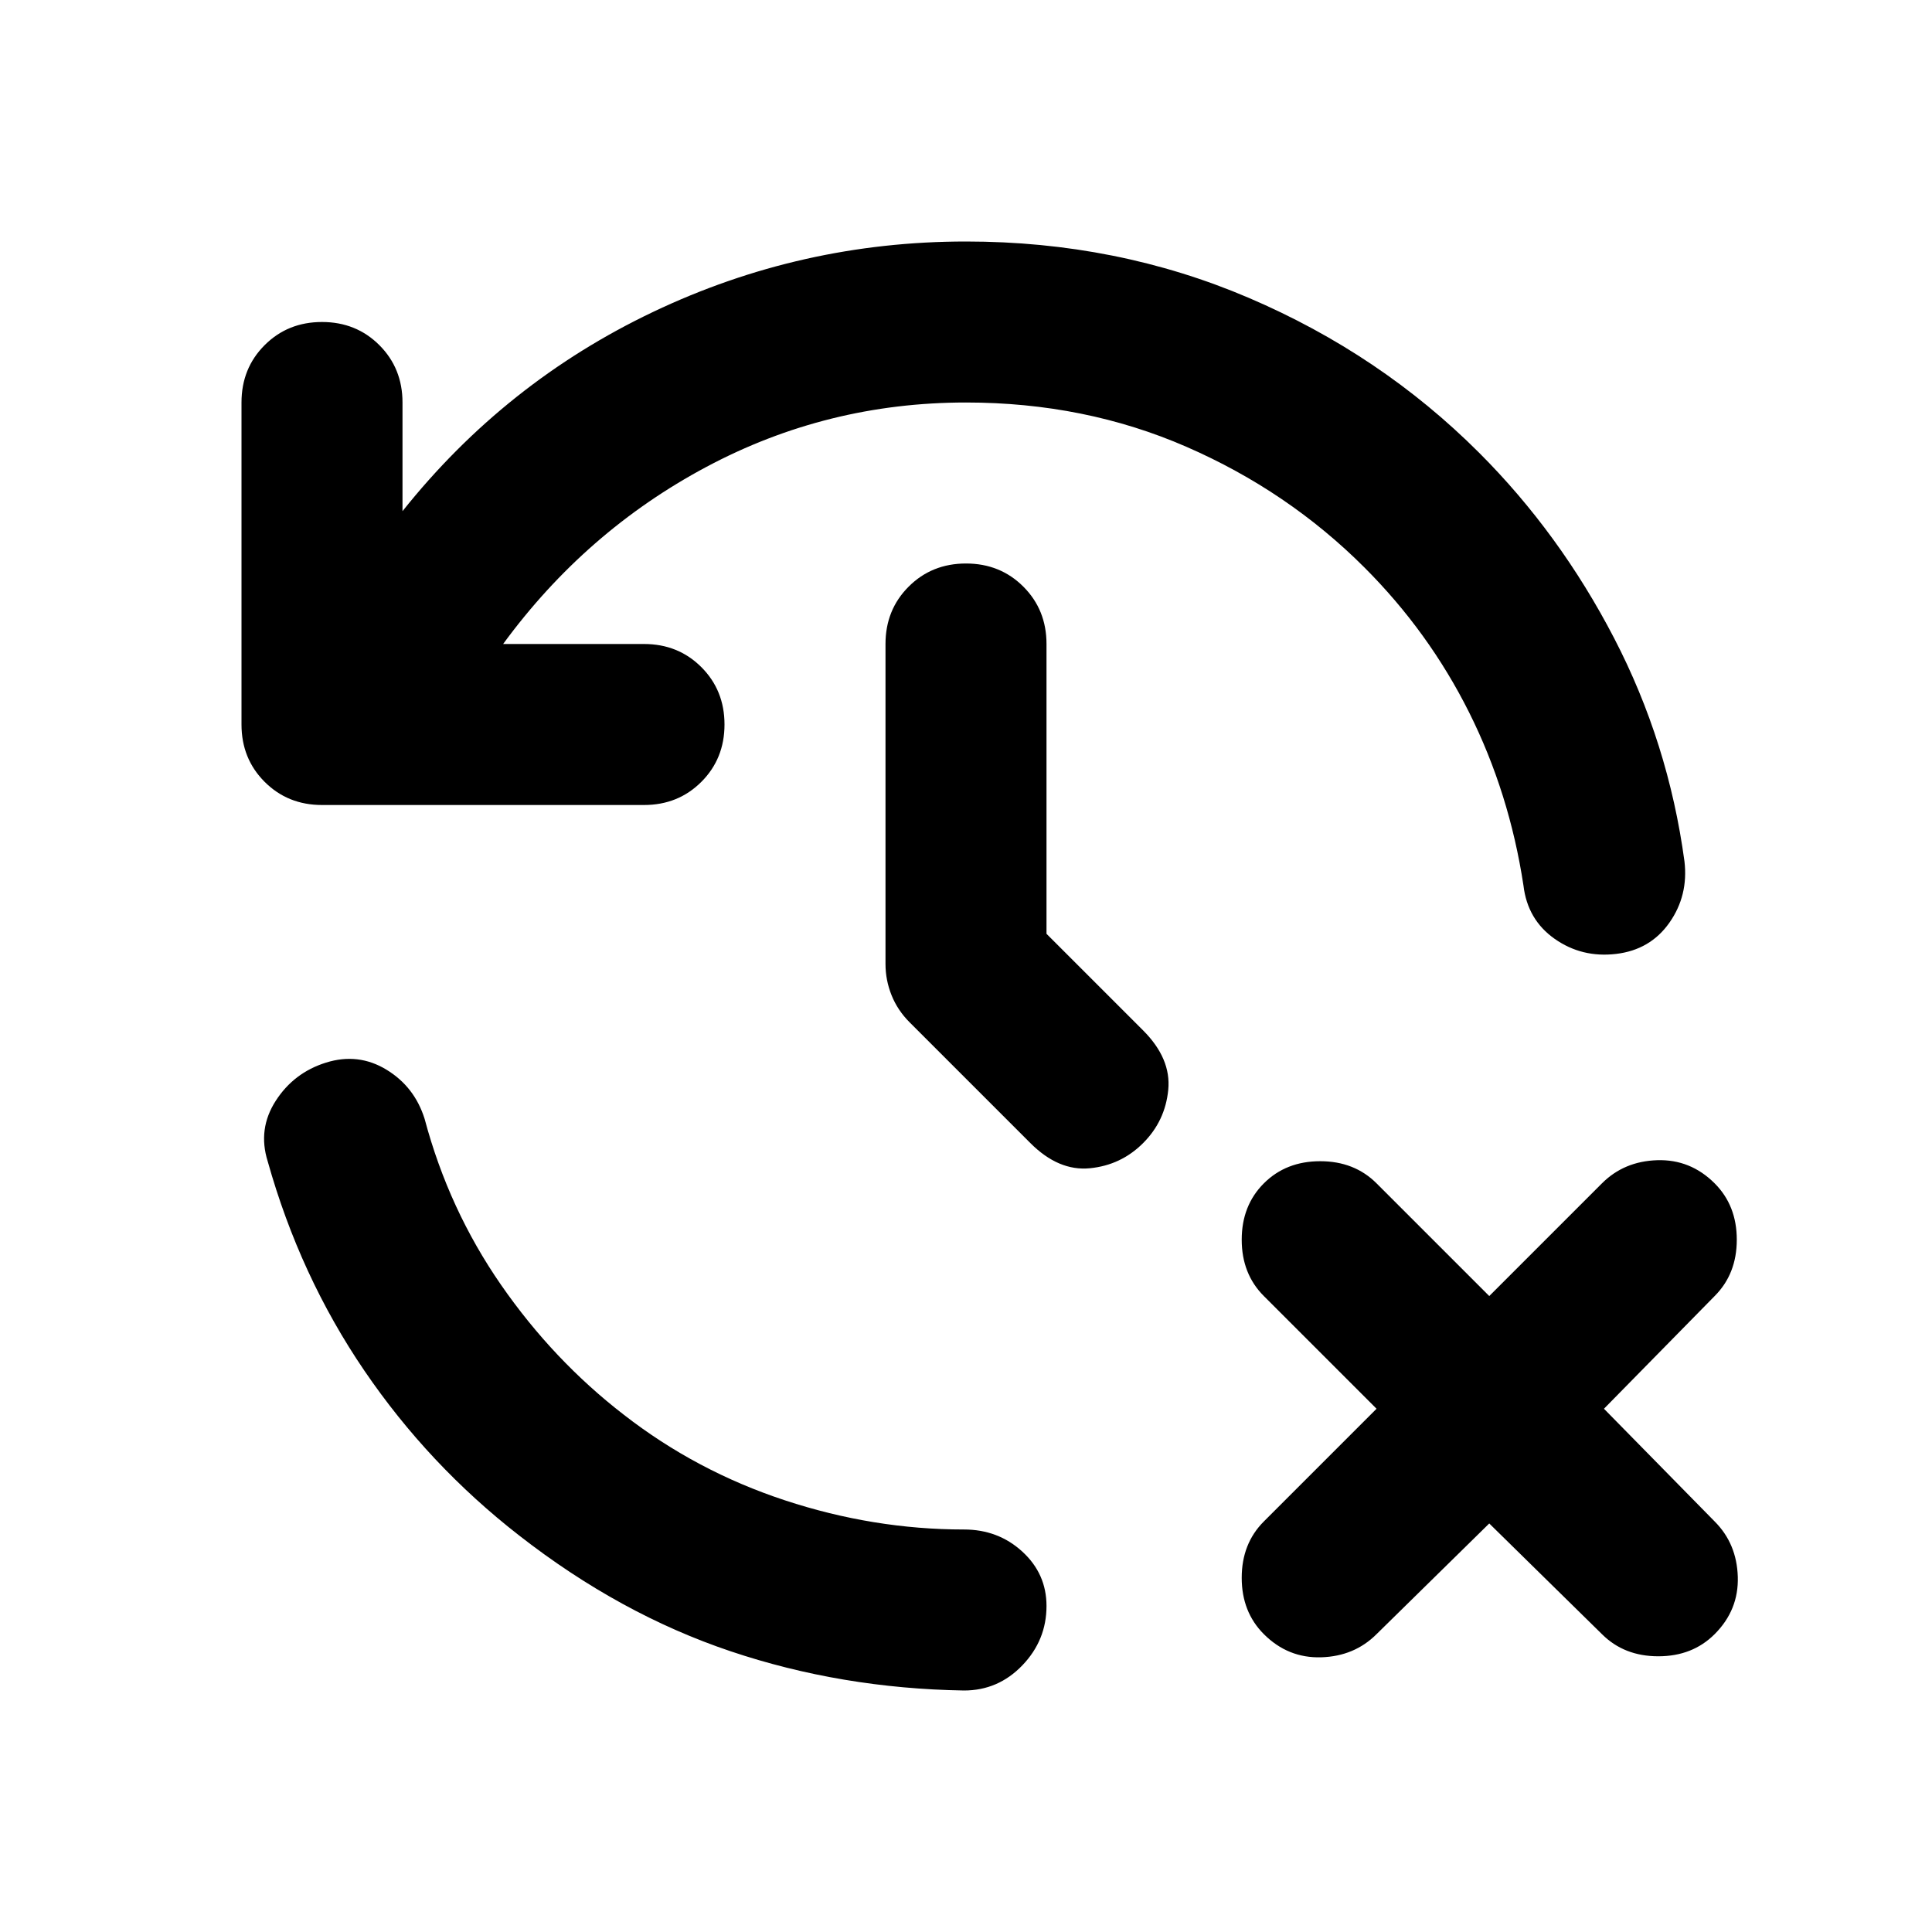 <svg xmlns="http://www.w3.org/2000/svg" height="24" viewBox="0 -960 960 960" width="24"><path d="M520-162q0 17-12 29.5T479-120q-61-1-116-19.5T258-197q-45-35-77-82t-48-104q-5-16 4-30t25-19q16-5 30 3.5t19 24.5q12 45 38 82.5t61 64.5q36 28 80 42.5t89 14.5q17 0 29 11t12 27Zm220-41-56 55q-11 11-27.5 11.5T628-148q-11-11-11-28t11-28l56-56-56-56q-11-11-11-28t11-28q11-11 28-11t28 11l56 56 56-56q11-11 27.5-11.5T852-372q11 11 11 28t-11 28l-55 56 55 56q11 11 11.5 27.5T852-148q-11 11-28 11t-28-11l-56-55ZM480-760q-69 0-129 32t-101 88h70q17 0 28.5 11.5T360-600q0 17-11.5 28.5T320-560H160q-17 0-28.5-11.5T120-600v-160q0-17 11.5-28.5T160-800q17 0 28.5 11.5T200-760v54q51-64 124.5-99T480-840q75 0 140.5 28T735-735q40 40 67 92t35 111q2 17-7.5 30.5T803-486q-17 2-30.5-7.5T757-520q-7-46-27-86t-52-72q-38-38-88.5-60T480-760Zm40 264 48 48q14 14 12.5 29.5T568-392q-11 11-26.5 12.5T512-392l-60-60q-6-6-9-13.5t-3-15.5v-159q0-17 11.5-28.5T480-680q17 0 28.5 11.5T520-640v144Z"/></svg>